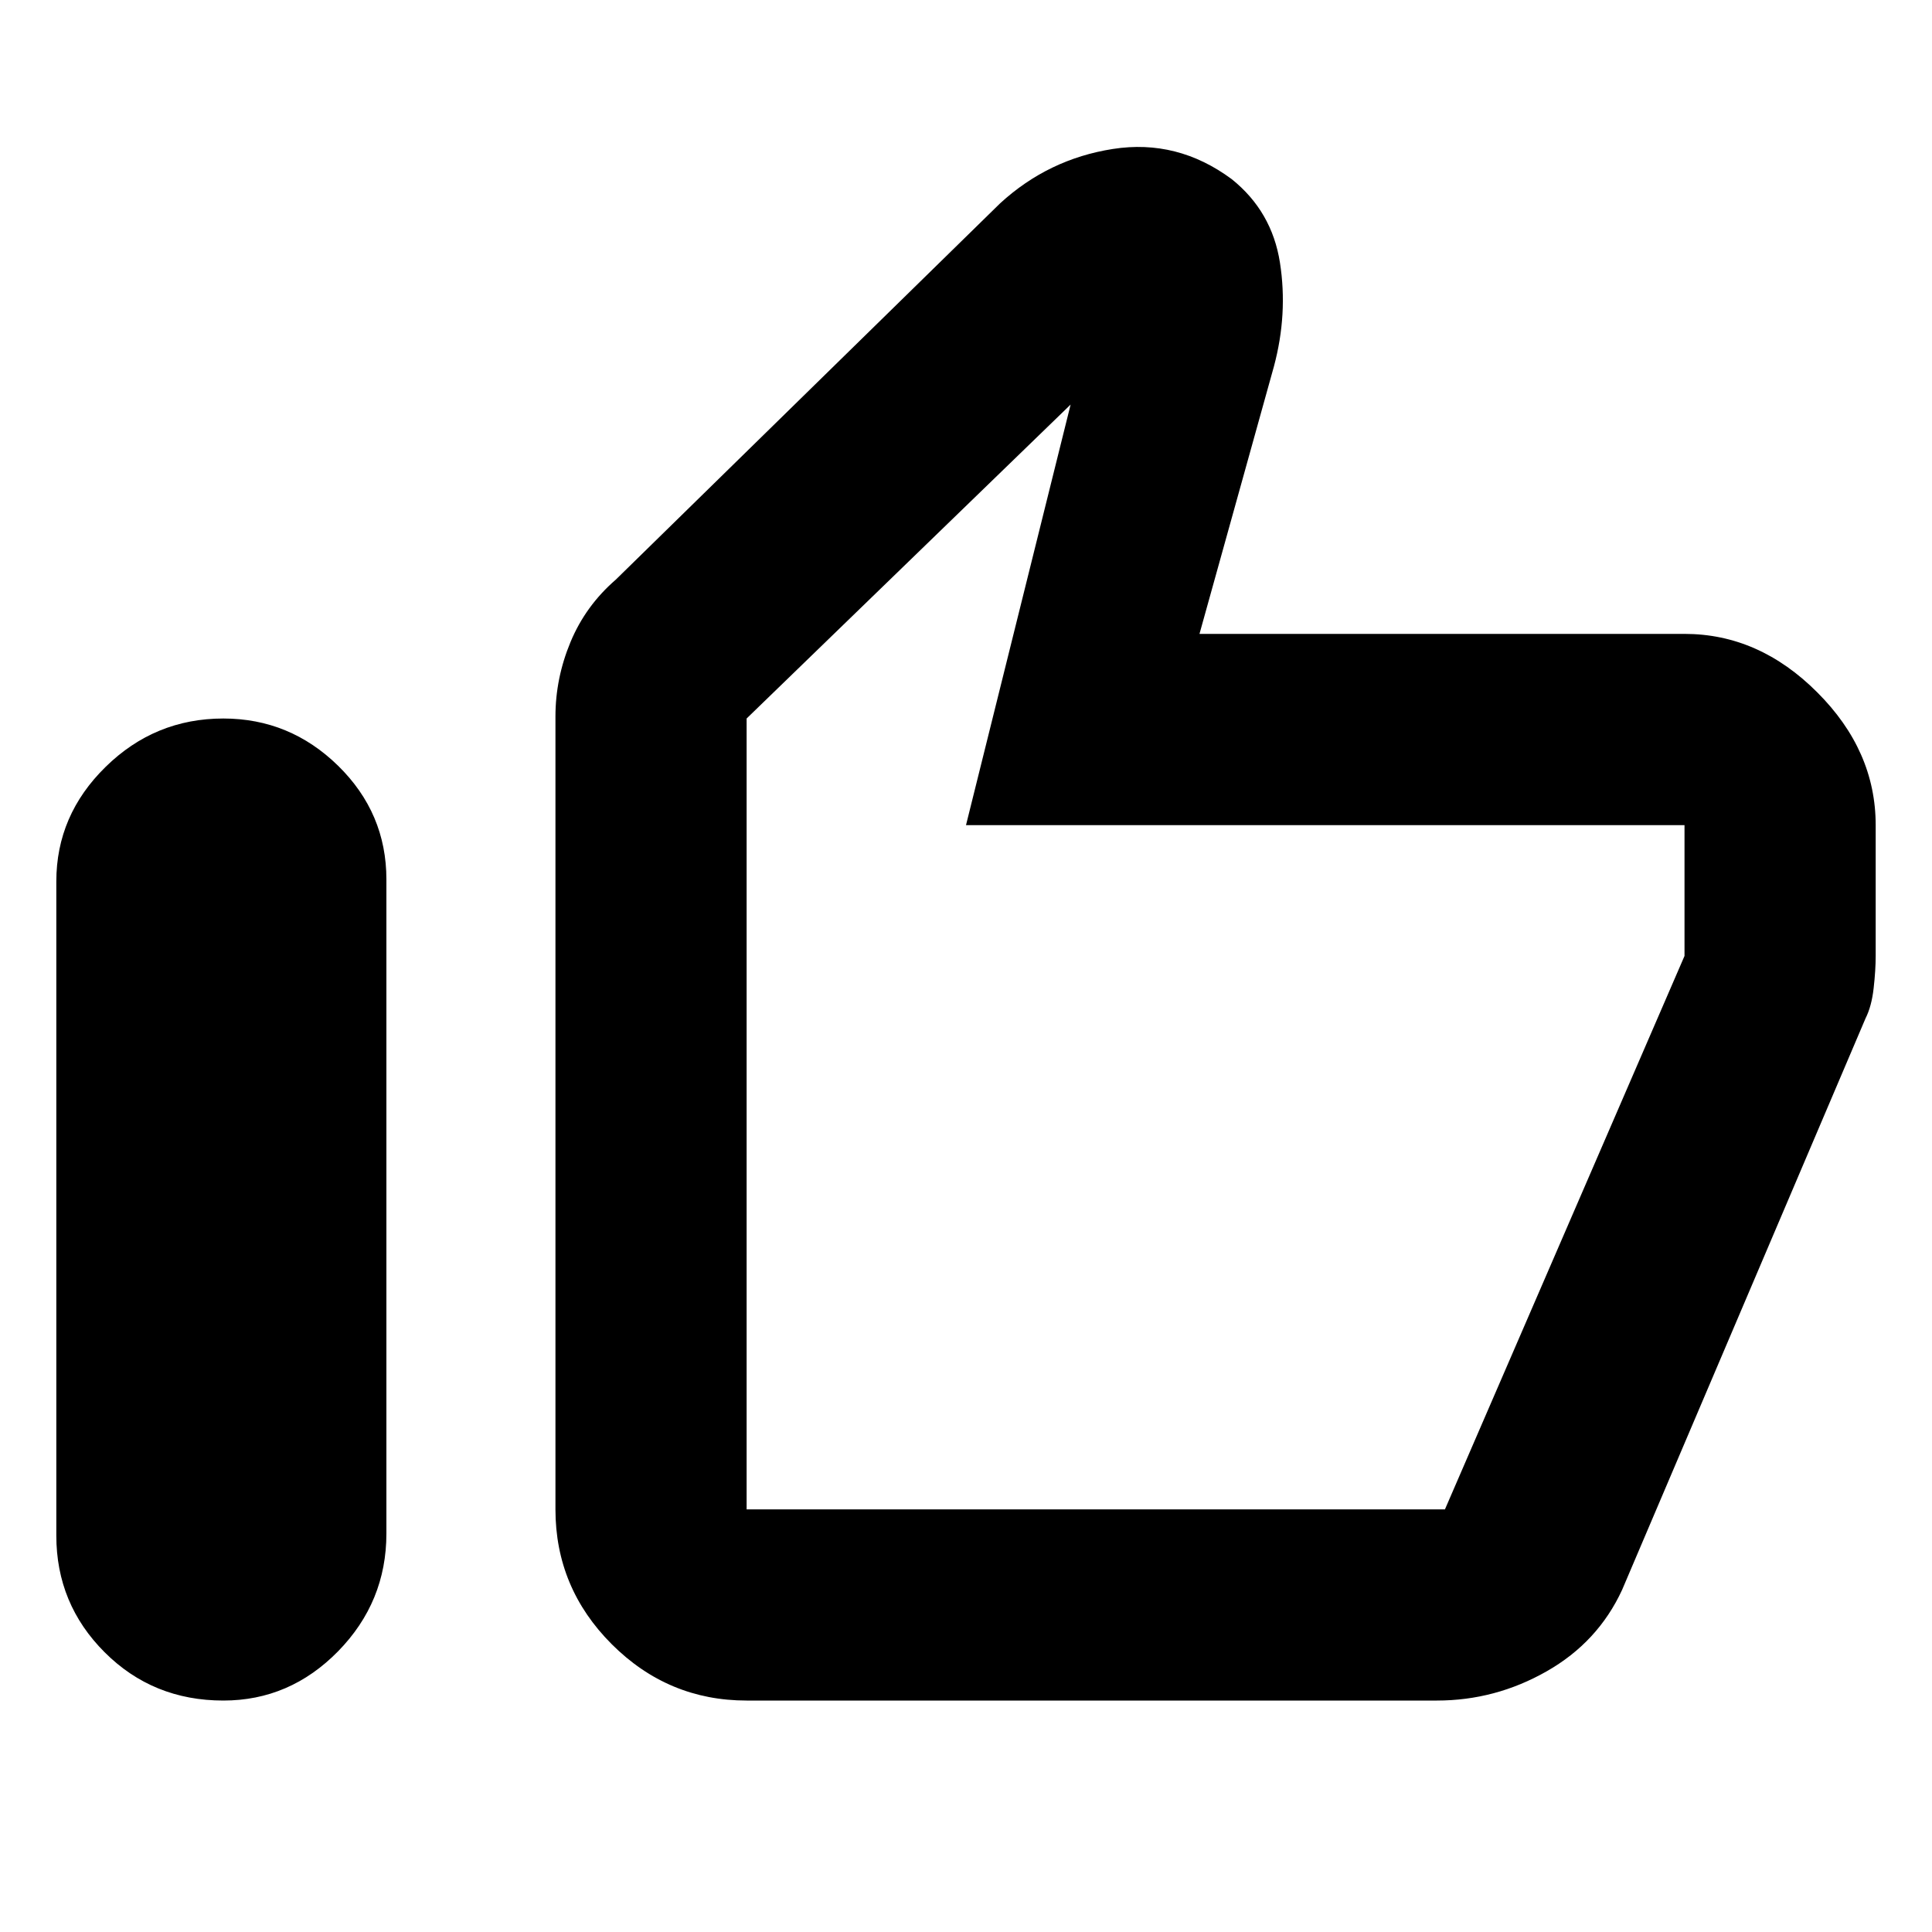 <svg xmlns="http://www.w3.org/2000/svg" height="20" width="20"><path d="M2.312 17.604Q1.583 17.604 1.083 17.104Q0.583 16.604 0.583 15.896V9.125Q0.583 8.438 1.094 7.938Q1.604 7.438 2.312 7.438Q3 7.438 3.5 7.927Q4 8.417 4 9.104V15.875Q4 16.583 3.5 17.094Q3 17.604 2.312 17.604ZM7.729 17.604Q6.917 17.604 6.333 17.021Q5.75 16.438 5.75 15.625V7.417Q5.75 7.021 5.906 6.646Q6.062 6.271 6.375 6L10.354 2.104Q10.854 1.646 11.521 1.542Q12.188 1.438 12.75 1.854Q13.167 2.188 13.25 2.719Q13.333 3.25 13.188 3.792L12.417 6.562H17.438Q18.208 6.562 18.812 7.167Q19.417 7.771 19.417 8.542V9.896Q19.417 10.042 19.396 10.229Q19.375 10.417 19.312 10.542L16.792 16.458Q16.542 17 16.01 17.302Q15.479 17.604 14.875 17.604ZM7.729 15.625H14.958Q14.958 15.625 14.958 15.625Q14.958 15.625 14.958 15.625L17.438 9.896Q17.438 9.896 17.438 9.896Q17.438 9.896 17.438 9.896V8.542Q17.438 8.542 17.438 8.542Q17.438 8.542 17.438 8.542H10L11.083 4.188L7.729 7.438V15.625Q7.729 15.625 7.729 15.625Q7.729 15.625 7.729 15.625ZM7.729 15.625Q7.729 15.625 7.729 15.625Q7.729 15.625 7.729 15.625V7.438V8.542Q7.729 8.542 7.729 8.542Q7.729 8.542 7.729 8.542V9.896Q7.729 9.896 7.729 9.896Q7.729 9.896 7.729 9.896V15.625Q7.729 15.625 7.729 15.625Q7.729 15.625 7.729 15.625Z"/></svg>